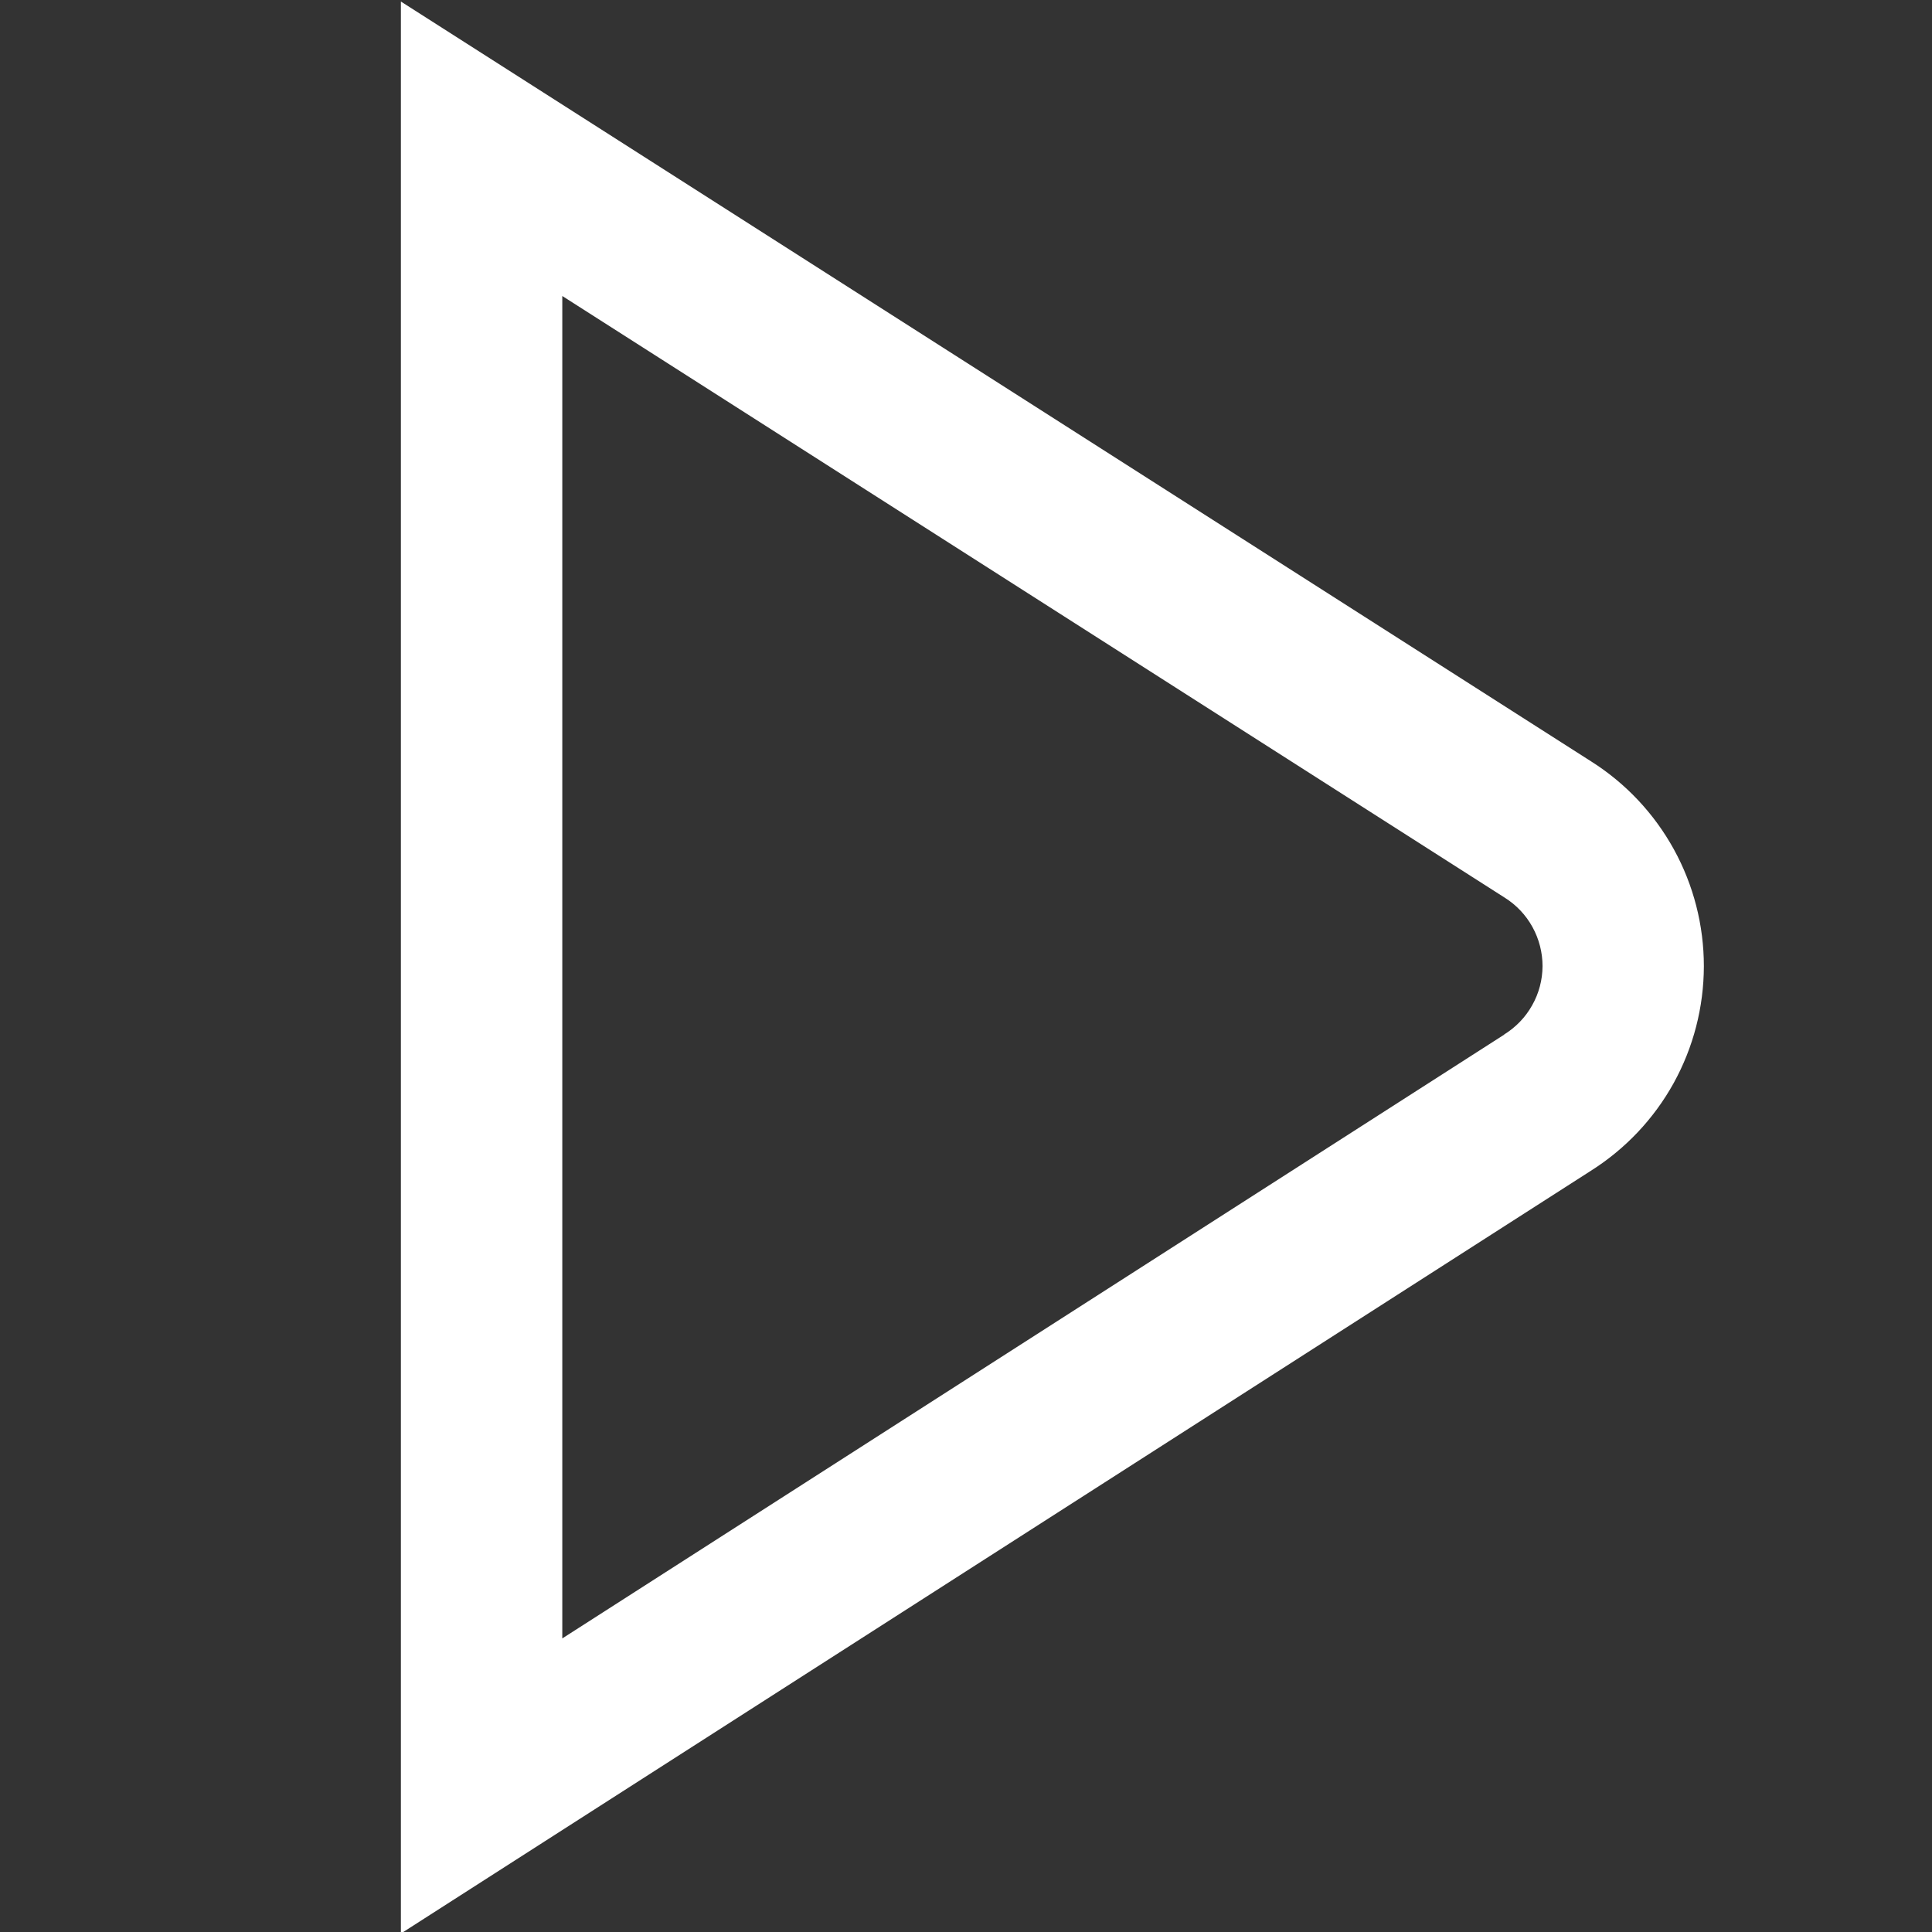<svg width="24" height="24" viewBox="0 0 24 24" fill="none" xmlns="http://www.w3.org/2000/svg">
<rect x="0" y="0" width="24" height="24" fill="#333333" stroke="none"/>
<g clip-path="url(#clip0_188_124)">
<path d="M19.765 9.458L4.98 0.019V24.019L19.759 14.546C20.189 14.275 20.544 13.9 20.79 13.456C21.036 13.011 21.165 12.511 21.166 12.003C21.166 11.495 21.038 10.995 20.793 10.55C20.548 10.105 20.194 9.729 19.765 9.458ZM18.685 12.853L6.985 20.353V3.677L18.692 11.151C18.836 11.241 18.955 11.367 19.037 11.516C19.119 11.665 19.162 11.832 19.162 12.002C19.161 12.173 19.117 12.34 19.033 12.488C18.95 12.637 18.83 12.761 18.685 12.851V12.853Z" fill="white"/>
</g>
<defs>
<clipPath id="clip0_188_124">
<rect width="24" height="24" fill="white"/>
</clipPath>
</defs>
</svg>
